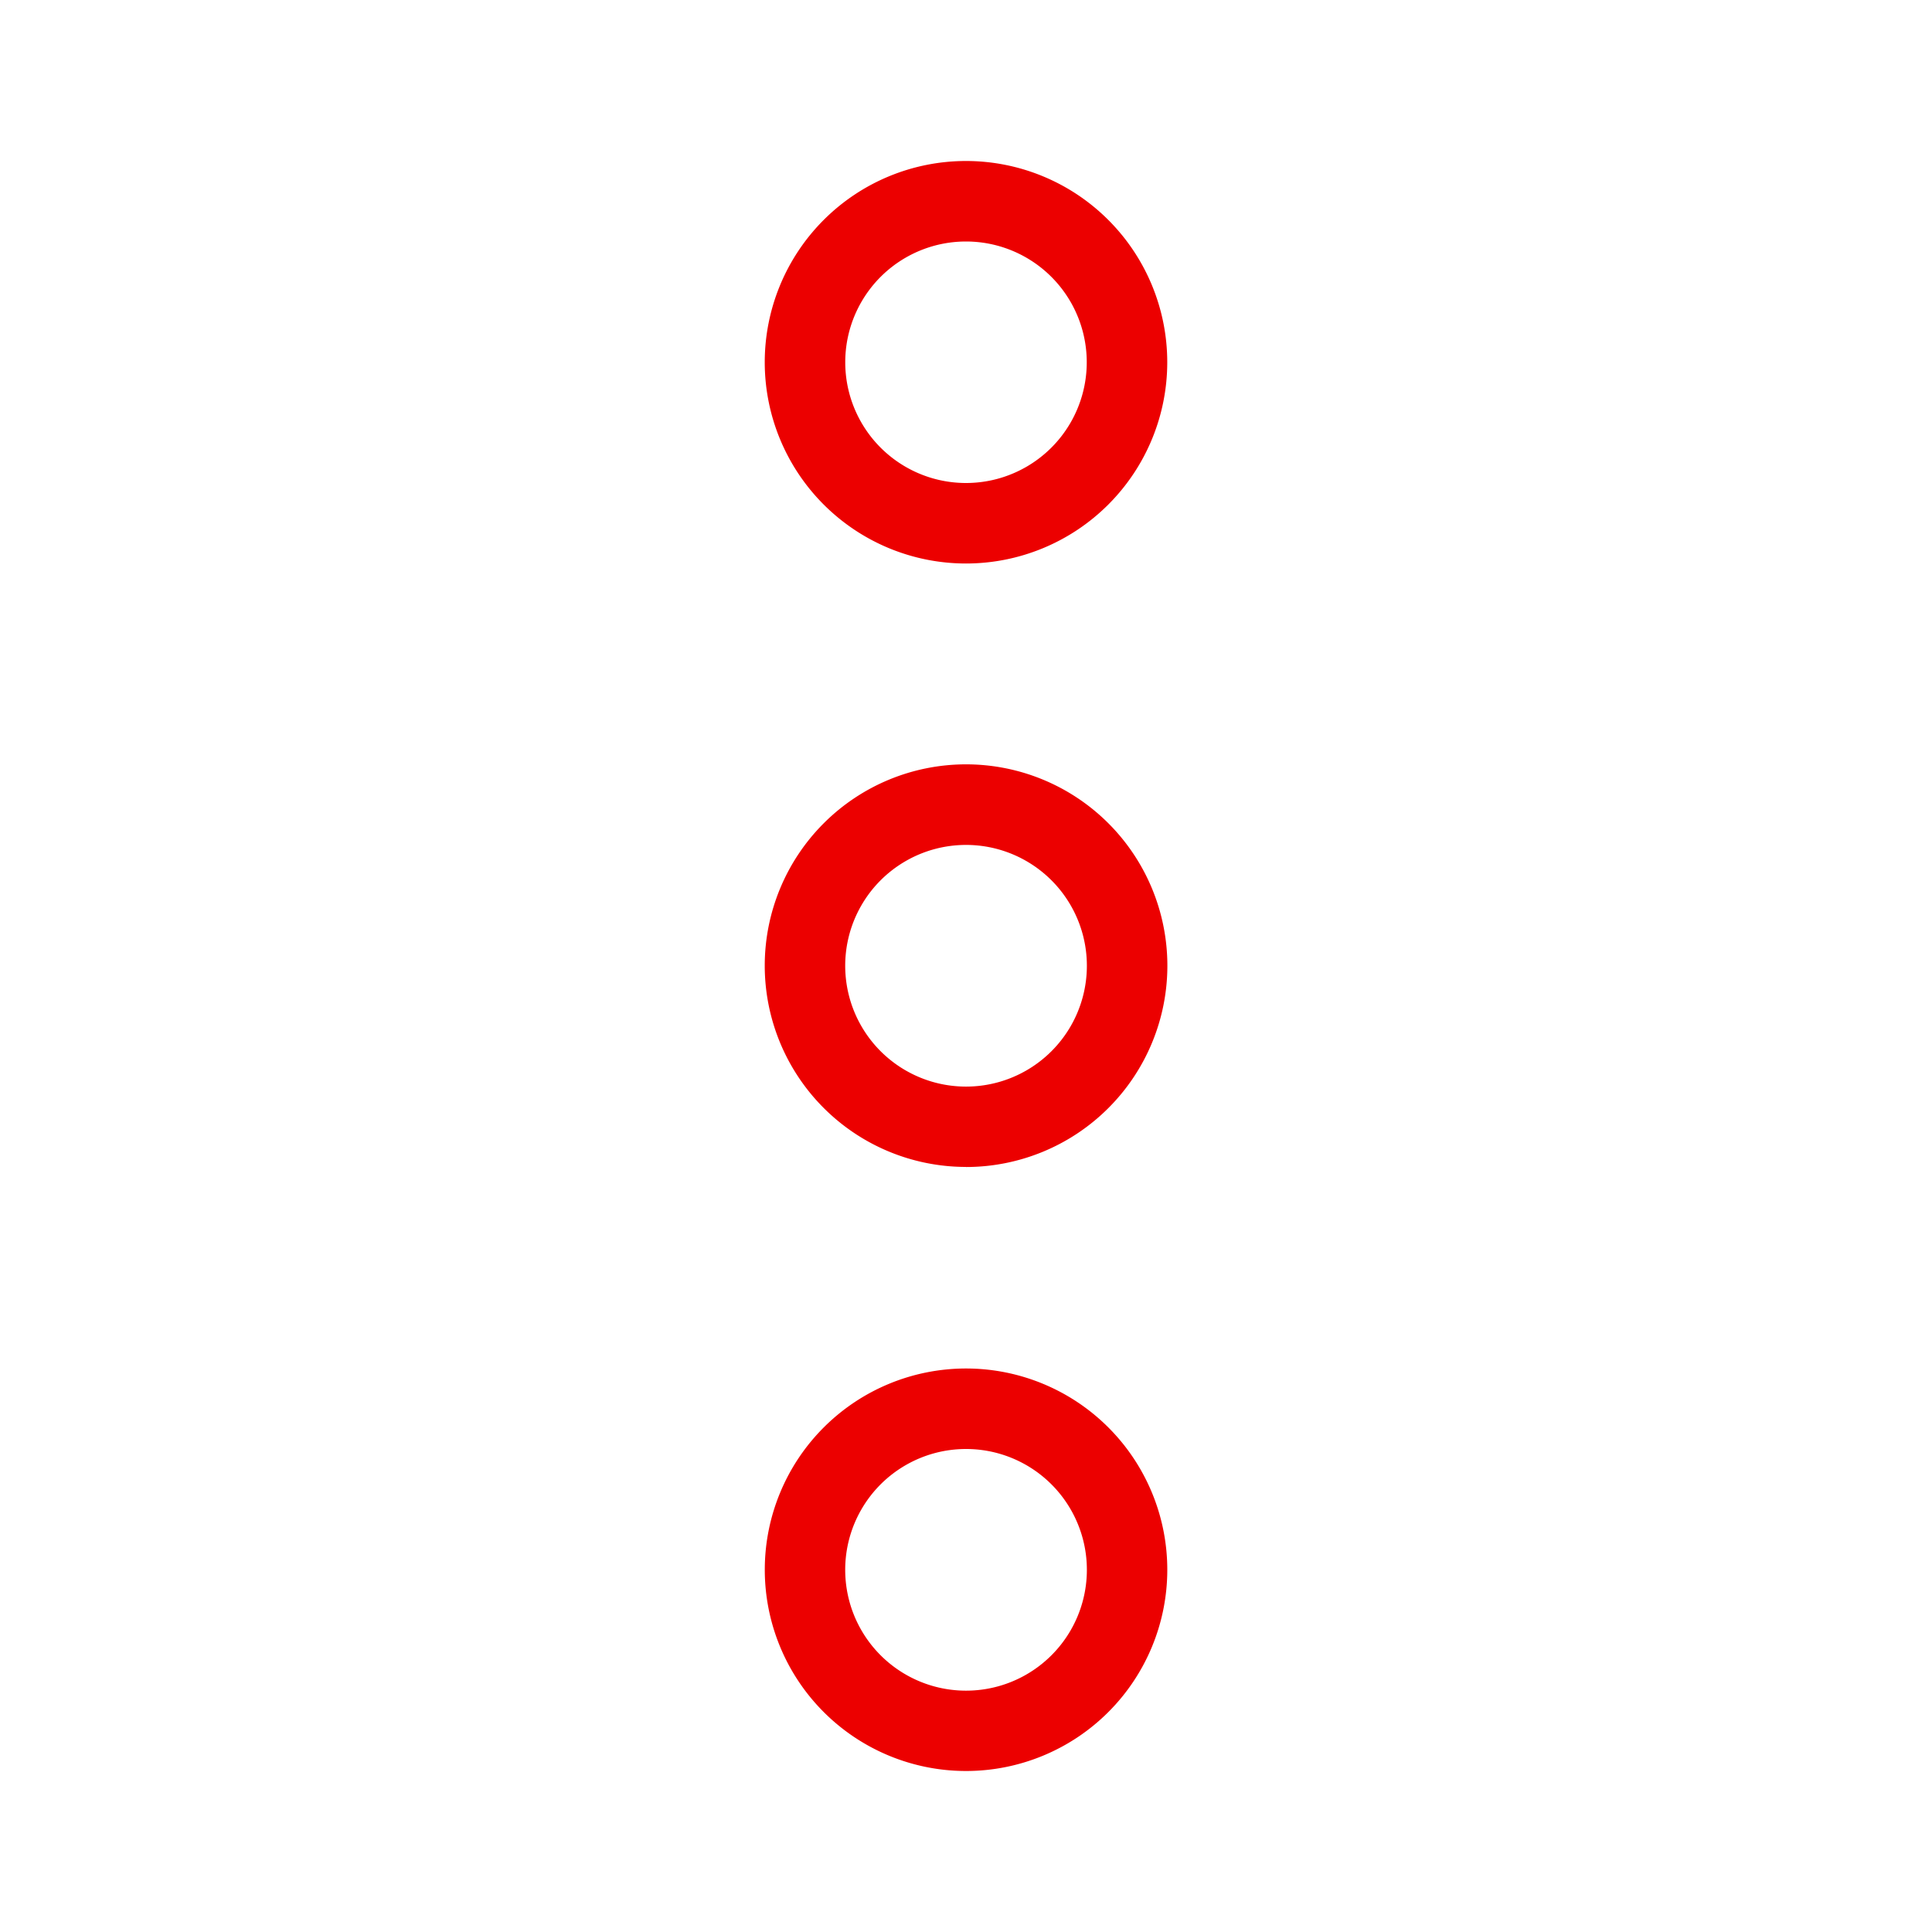 <svg xmlns="http://www.w3.org/2000/svg" viewBox="0 0 24 24"><path fill="#EC0000" fill-rule="nonzero" d="M12 18a1.5 1.5 0 1 0 .001 3.002A1.5 1.5 0 0 0 12 18zm0 4A2.5 2.5 0 1 1 12.001 17 2.5 2.5 0 0 1 12 22zm0-11.504a1.5 1.5 0 1 0 .001 3.002A1.5 1.5 0 0 0 12 10.496zm0 4a2.5 2.5 0 1 1 .001-5.001A2.5 2.5 0 0 1 12 14.497zM12 3a1.5 1.5 0 1 0 0 3 1.5 1.5 0 0 0 0-3zm0 4a2.5 2.5 0 1 1 0-5 2.5 2.5 0 0 1 0 5z"/></svg>
